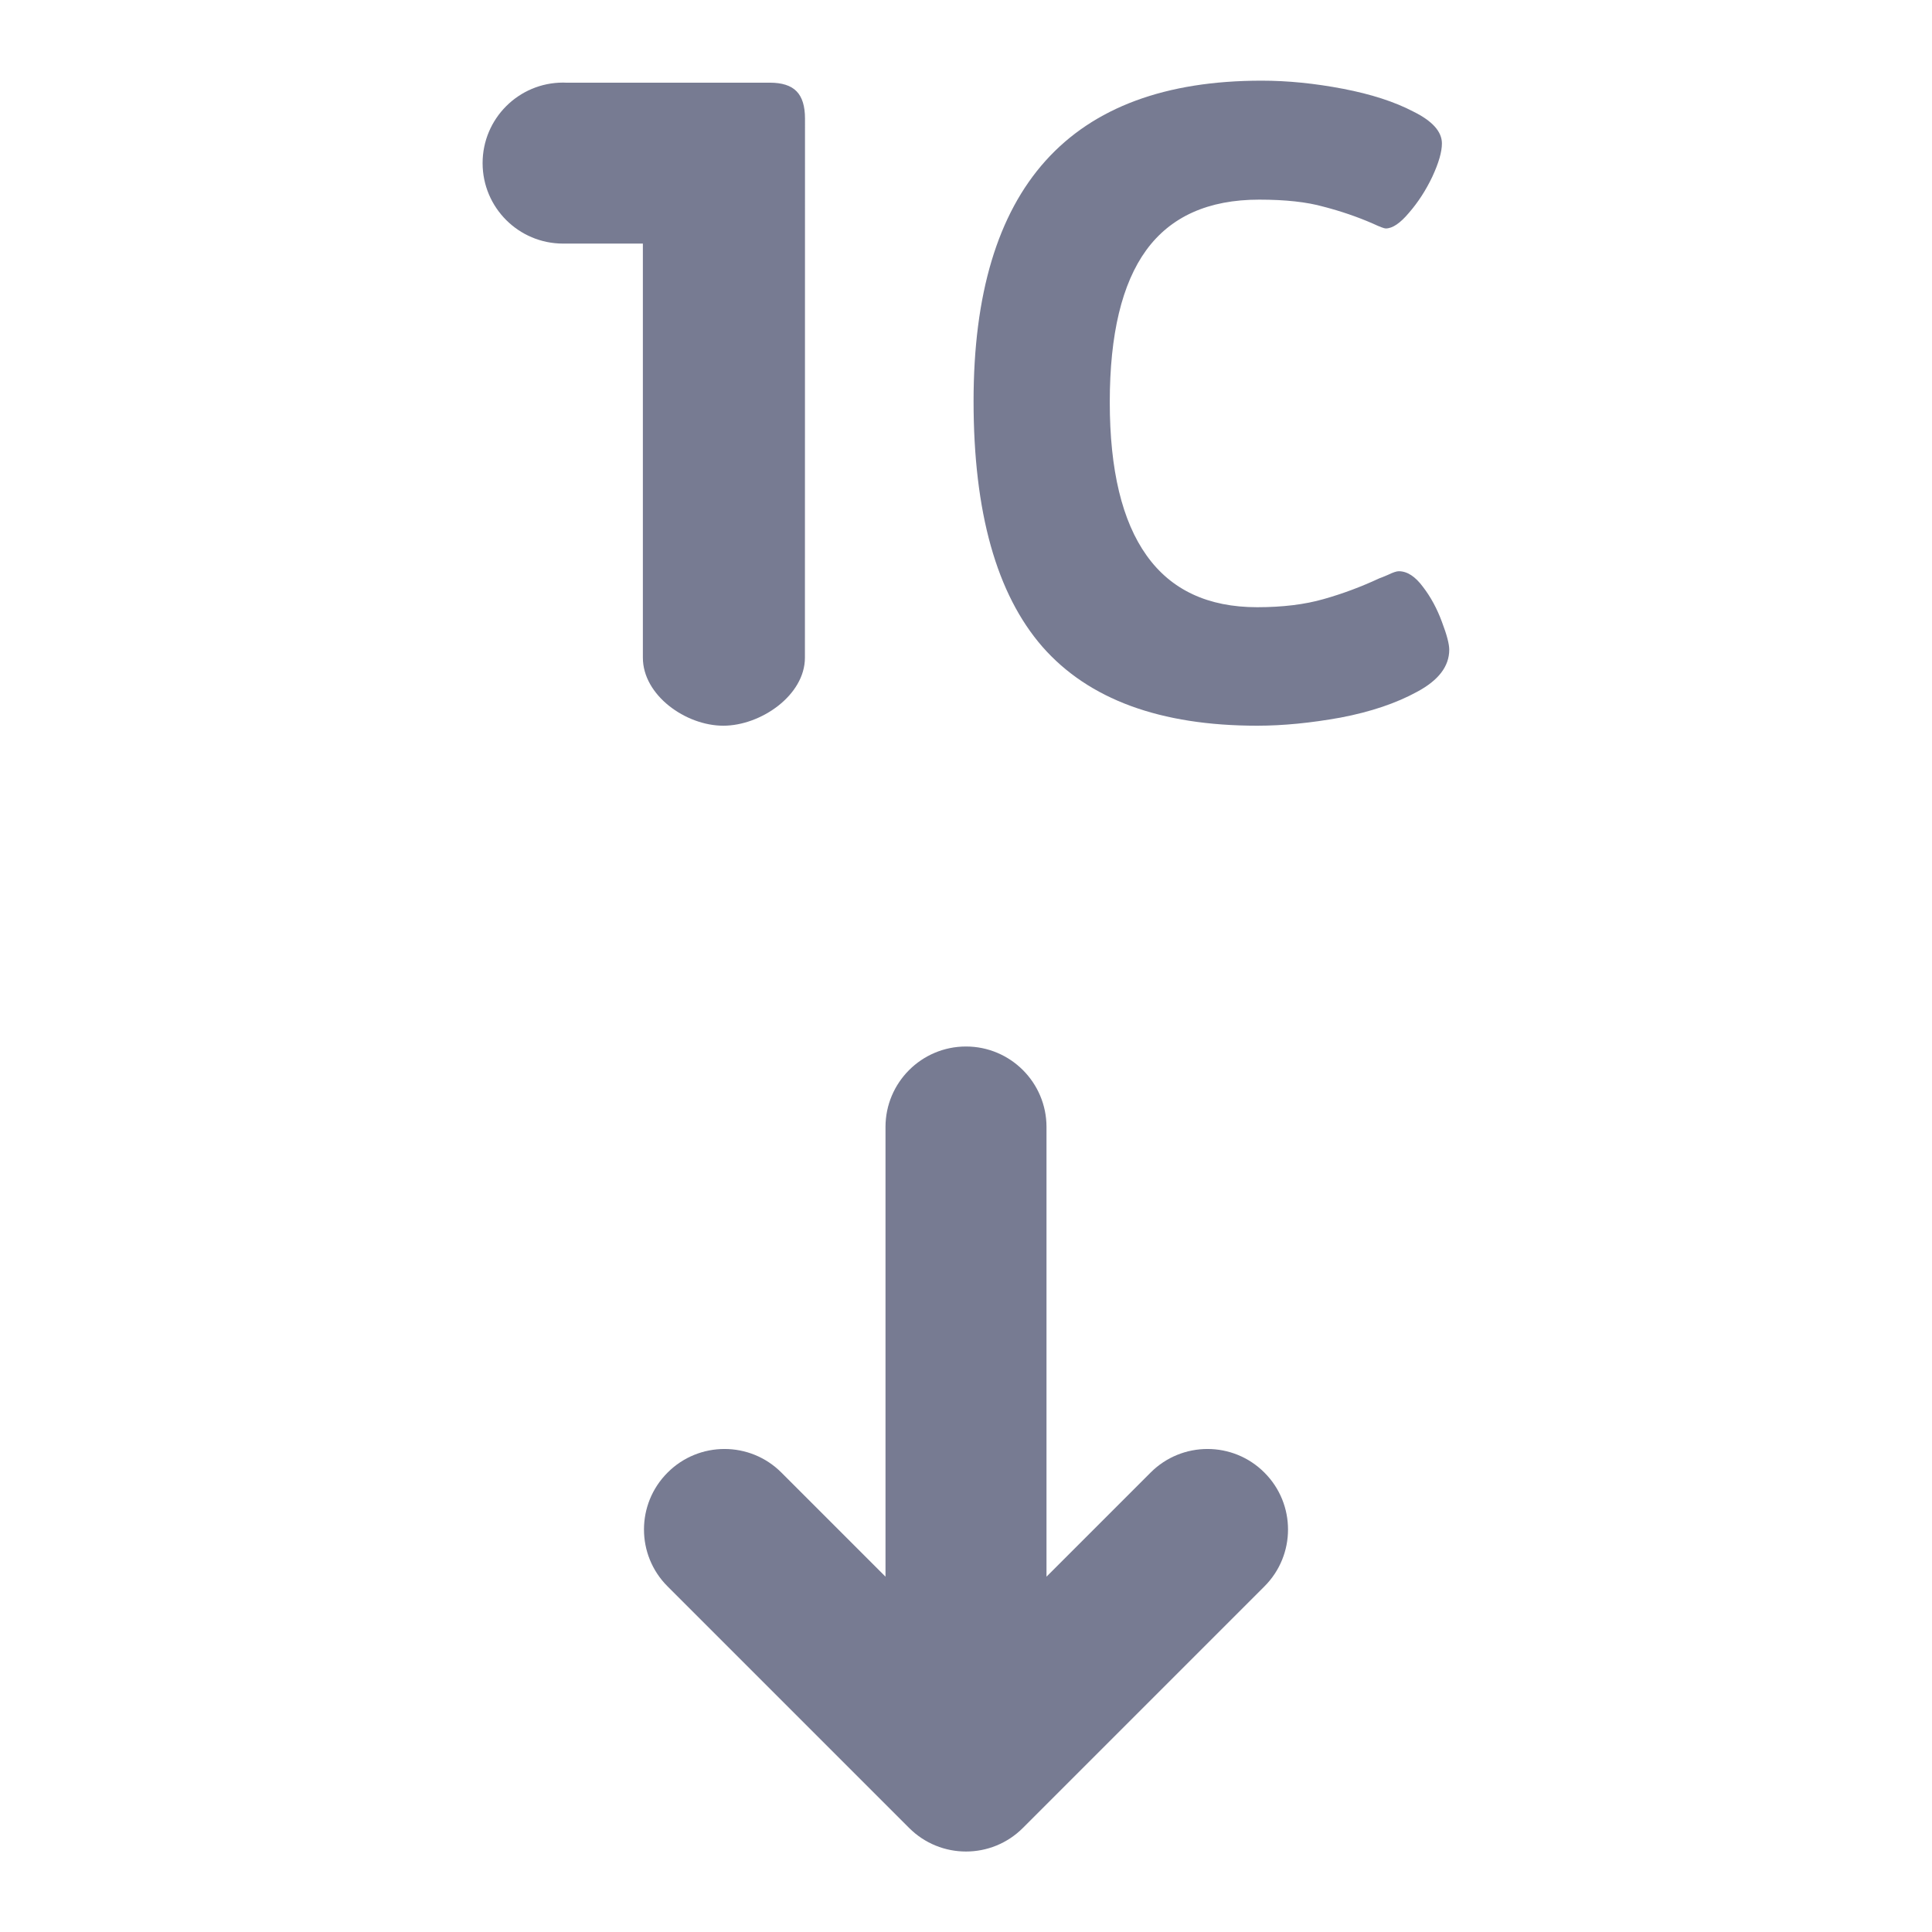 <svg width="24" height="24" viewBox="0 0 24 24" fill="none" xmlns="http://www.w3.org/2000/svg">
<path fill-rule="evenodd" clip-rule="evenodd" d="M12.949 8.034C12.379 7.379 12.094 6.363 12.094 4.983C12.094 2.329 13.286 1.002 15.672 1.002C15.997 1.002 16.334 1.036 16.684 1.103C17.033 1.17 17.324 1.264 17.557 1.386C17.794 1.503 17.912 1.635 17.912 1.782C17.912 1.887 17.872 2.025 17.792 2.197C17.712 2.365 17.615 2.514 17.503 2.643C17.394 2.773 17.298 2.838 17.214 2.838C17.194 2.838 17.139 2.817 17.051 2.776C16.858 2.692 16.655 2.623 16.443 2.568C16.234 2.509 15.967 2.48 15.642 2.48C15.011 2.48 14.543 2.69 14.238 3.109C13.937 3.524 13.786 4.153 13.786 4.996C13.786 5.839 13.939 6.474 14.244 6.901C14.549 7.329 15.007 7.543 15.617 7.543C15.935 7.543 16.21 7.509 16.443 7.442C16.68 7.375 16.91 7.289 17.135 7.184C17.148 7.18 17.184 7.166 17.244 7.14C17.304 7.111 17.348 7.096 17.376 7.096C17.481 7.096 17.581 7.161 17.677 7.291C17.774 7.417 17.852 7.562 17.912 7.725C17.973 7.885 18.003 8 18.003 8.071C18.003 8.277 17.87 8.451 17.605 8.593C17.344 8.736 17.027 8.843 16.654 8.914C16.284 8.981 15.939 9.015 15.617 9.015C14.413 9.015 13.523 8.688 12.949 8.034Z" fill="#777B92"/>
<path fill-rule="evenodd" clip-rule="evenodd" d="M6.995 3.026C6.443 3.026 5.995 2.579 5.995 2.026C5.995 1.474 6.443 1.026 6.995 1.026C7.007 1.026 7.018 1.027 7.03 1.027L7.044 1.027H9.562C9.714 1.027 9.825 1.062 9.895 1.134C9.965 1.205 10 1.318 10 1.473L9.999 8.17C9.999 8.637 9.451 9.015 8.985 9.015C8.518 9.015 7.986 8.637 7.986 8.17V3.026H7.043C7.038 3.026 7.033 3.026 7.028 3.026C7.017 3.026 7.006 3.026 6.995 3.026Z" fill="#777B92"/>
<path fill-rule="evenodd" clip-rule="evenodd" d="M15.707 19.707L12.707 22.707C12.317 23.098 11.683 23.098 11.293 22.707L8.293 19.707C7.902 19.317 7.902 18.683 8.293 18.293C8.683 17.902 9.317 17.902 9.707 18.293L11 19.586V14C11 13.448 11.448 13 12 13C12.552 13 13 13.448 13 14V19.586L14.293 18.293C14.683 17.902 15.317 17.902 15.707 18.293C16.098 18.683 16.098 19.317 15.707 19.707Z" fill="#777B92"/>
</svg>

